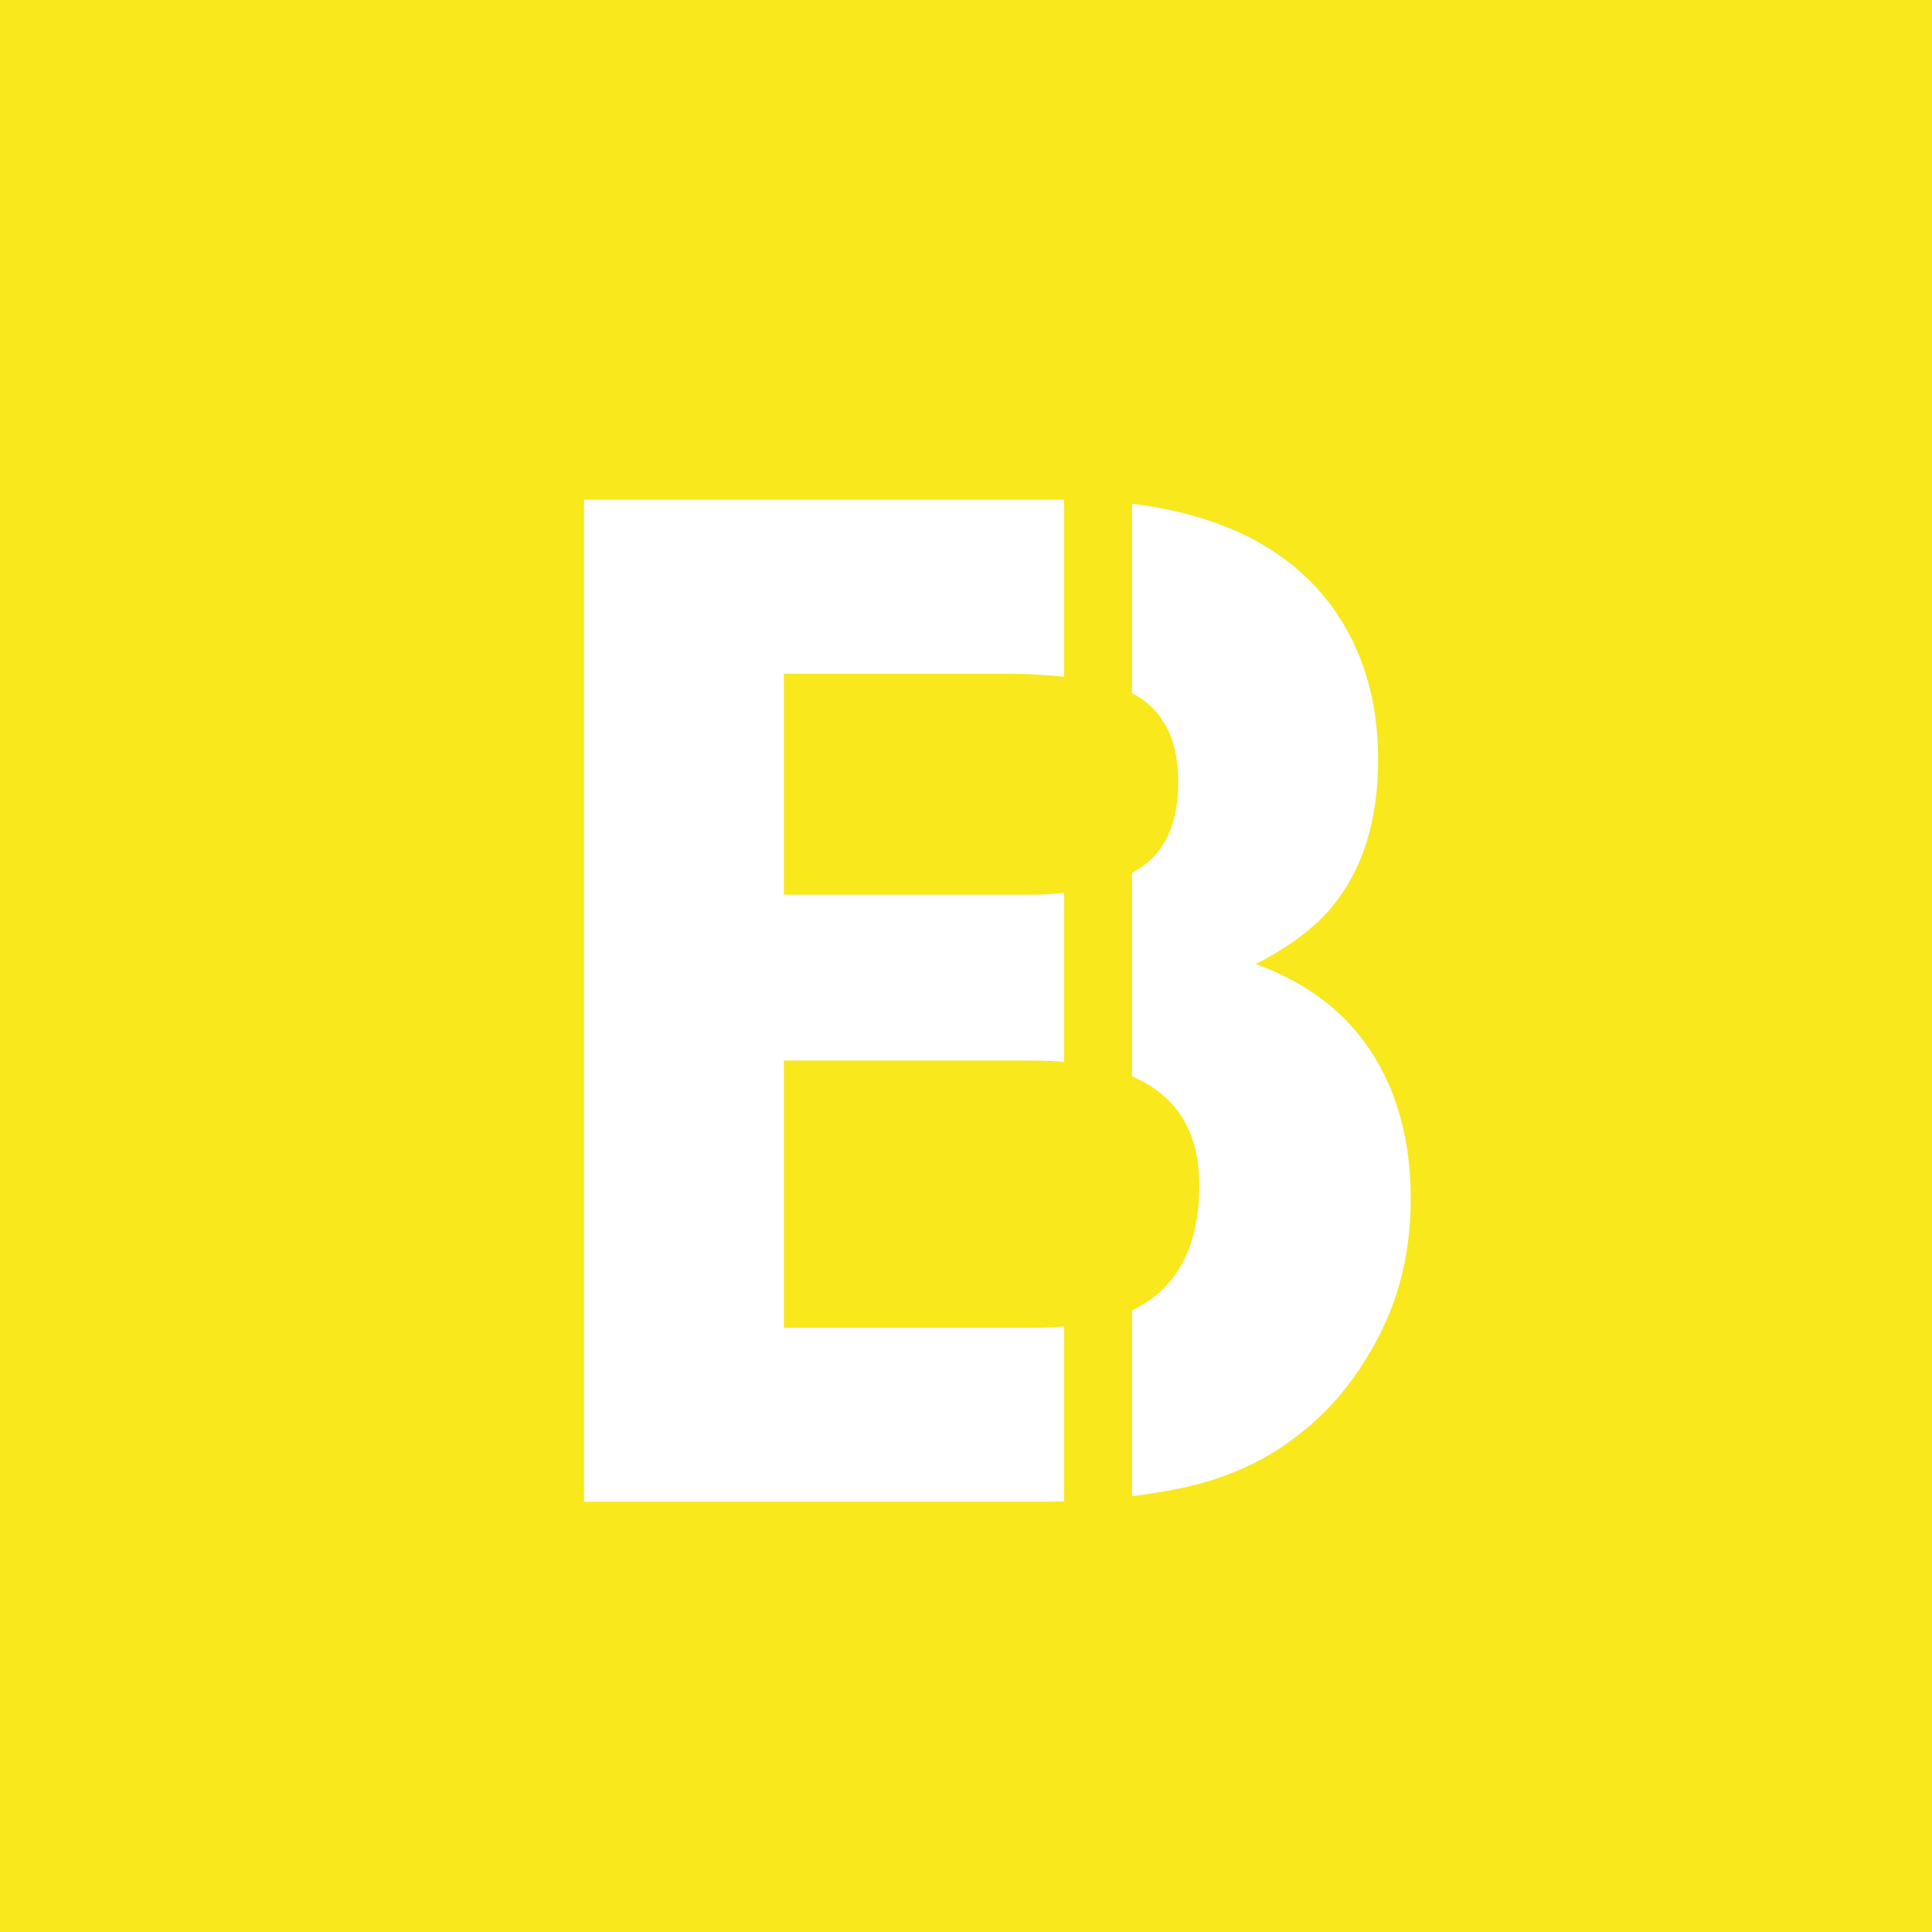 <svg width="512" height="512" viewBox="0 0 512 512" xmlns="http://www.w3.org/2000/svg">
    <title>
        beardless-logo
    </title>
    <g fill="none" fill-rule="evenodd">
        <path fill="#F8E81C" d="M0 0h512v512H0z"/>
        <path d="M207.74 178.546v58.557h65.224c11.651 0 21.11-2.192 28.377-6.576 7.267-4.385 10.9-12.162 10.9-23.333 0-12.372-4.804-20.54-14.413-24.504-8.288-2.763-18.858-4.144-31.711-4.144H207.74zm0 102.52v70.809h65.224c11.651 0 20.72-1.562 27.206-4.685 11.772-5.765 17.657-16.816 17.657-33.152 0-13.813-5.705-23.303-17.116-28.468-6.367-2.883-15.315-4.384-26.846-4.504H207.74zm145.222-120.358c8.168 11.292 12.252 24.805 12.252 40.54 0 16.216-4.084 29.249-12.252 39.098-4.565 5.526-11.291 10.57-20.18 15.135 13.573 4.925 23.813 12.732 30.72 23.423 6.907 10.69 10.36 23.663 10.36 38.918 0 15.735-3.964 29.849-11.892 42.341-5.044 8.288-11.35 15.255-18.918 20.9-8.528 6.487-18.588 10.931-30.18 13.333C301.283 396.8 288.7 398 275.127 398H154.768V132.42h129.006c32.552.481 55.614 9.91 69.188 28.288z" fill="#FFF"/>
        <path fill="#F8E81C" d="M282 129h18v272h-18z"/>
    </g>
</svg>

